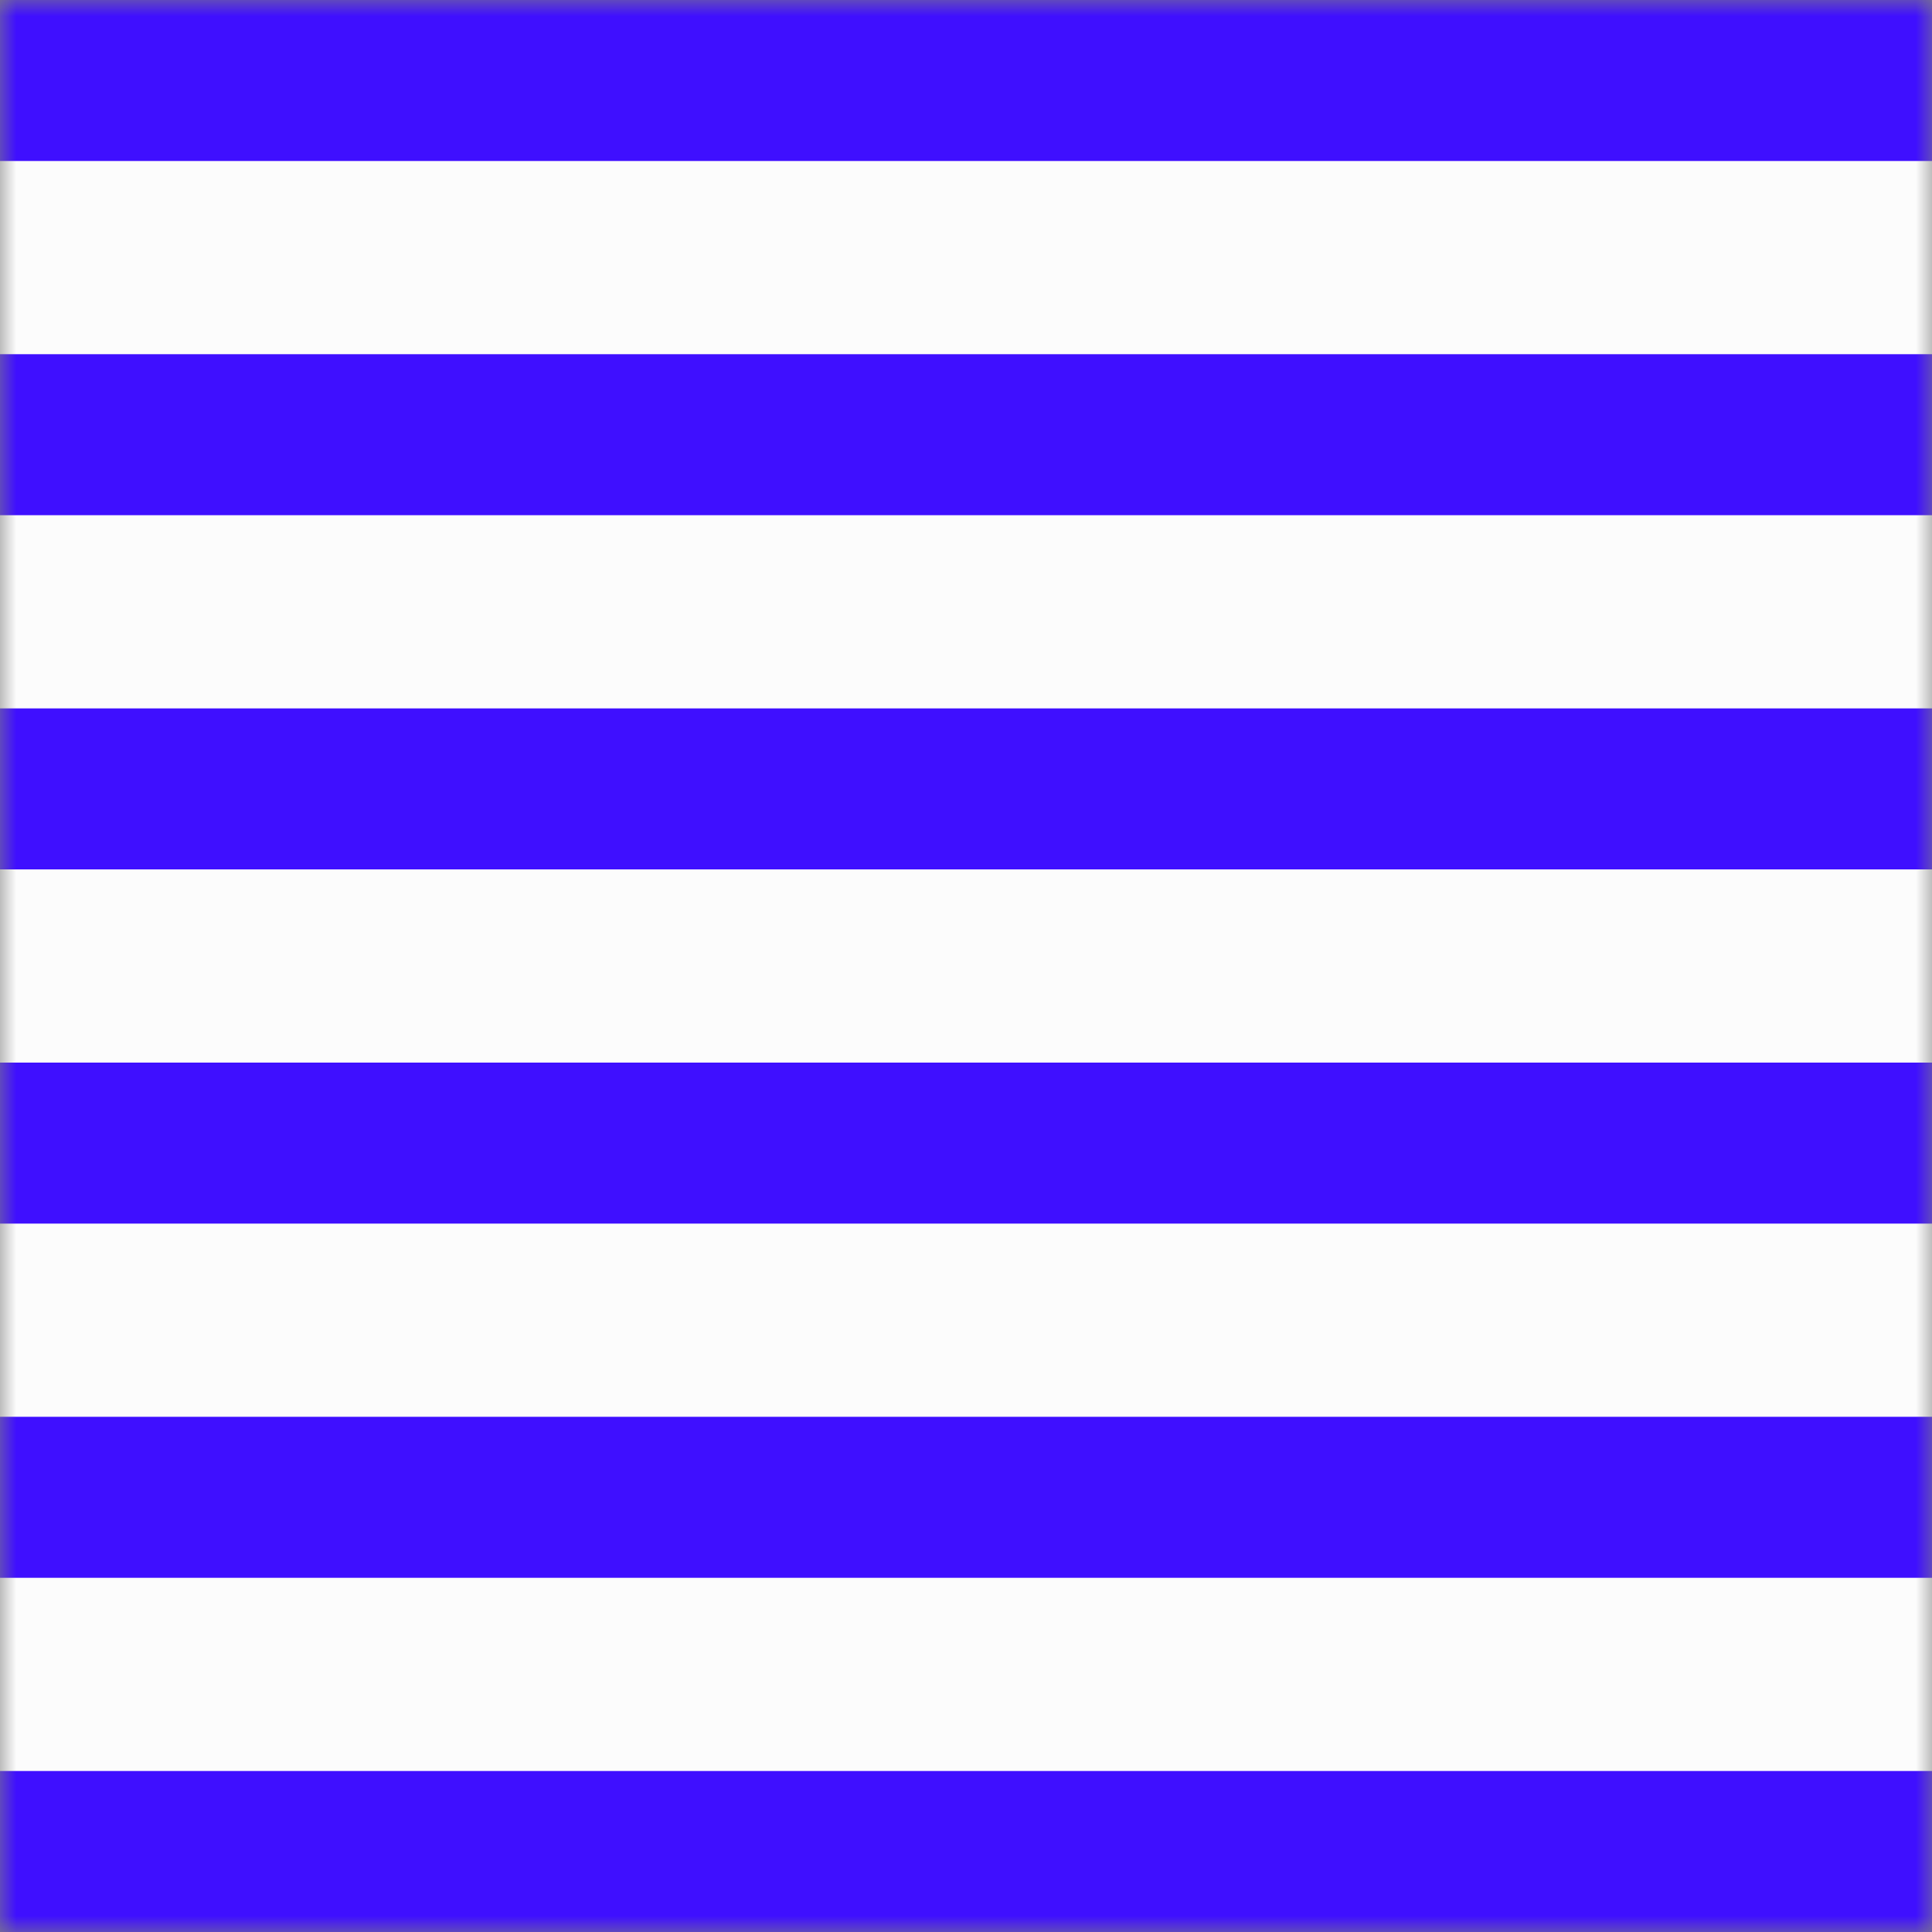 <svg width="60" height="60" viewBox="0 0 60 60" fill="none" xmlns="http://www.w3.org/2000/svg">
<rect x="0" y="0" width="60" height="60" fill="#808080" stroke="none"/>
<mask id="mask0_348_938" style="mask-type:alpha" maskUnits="userSpaceOnUse" x="0" y="0" width="60" height="60">
<rect width="60" height="60" fill="#FCFCFC"/>
</mask>
<g mask="url(#mask0_348_938)">
<rect width="60" height="5" fill="#3F0FFF"/>
<rect y="11" width="60" height="5" fill="#3F0FFF"/>
<rect y="22" width="60" height="5" fill="#3F0FFF"/>
<rect y="33" width="60" height="5" fill="#3F0FFF"/>
<rect y="44" width="60" height="5" fill="#3F0FFF"/>
<rect y="55" width="60" height="5" fill="#3F0FFF"/>
<rect width="60" height="60" fill="#FCFCFC"/>
<rect width="60" height="5" fill="#3F0FFF"/>
<rect y="11" width="60" height="5" fill="#3F0FFF"/>
<rect y="22" width="60" height="5" fill="#3F0FFF"/>
<rect y="33" width="60" height="5" fill="#3F0FFF"/>
<rect y="44" width="60" height="5" fill="#3F0FFF"/>
<rect y="55" width="60" height="5" fill="#3F0FFF"/>
</g>
</svg>
